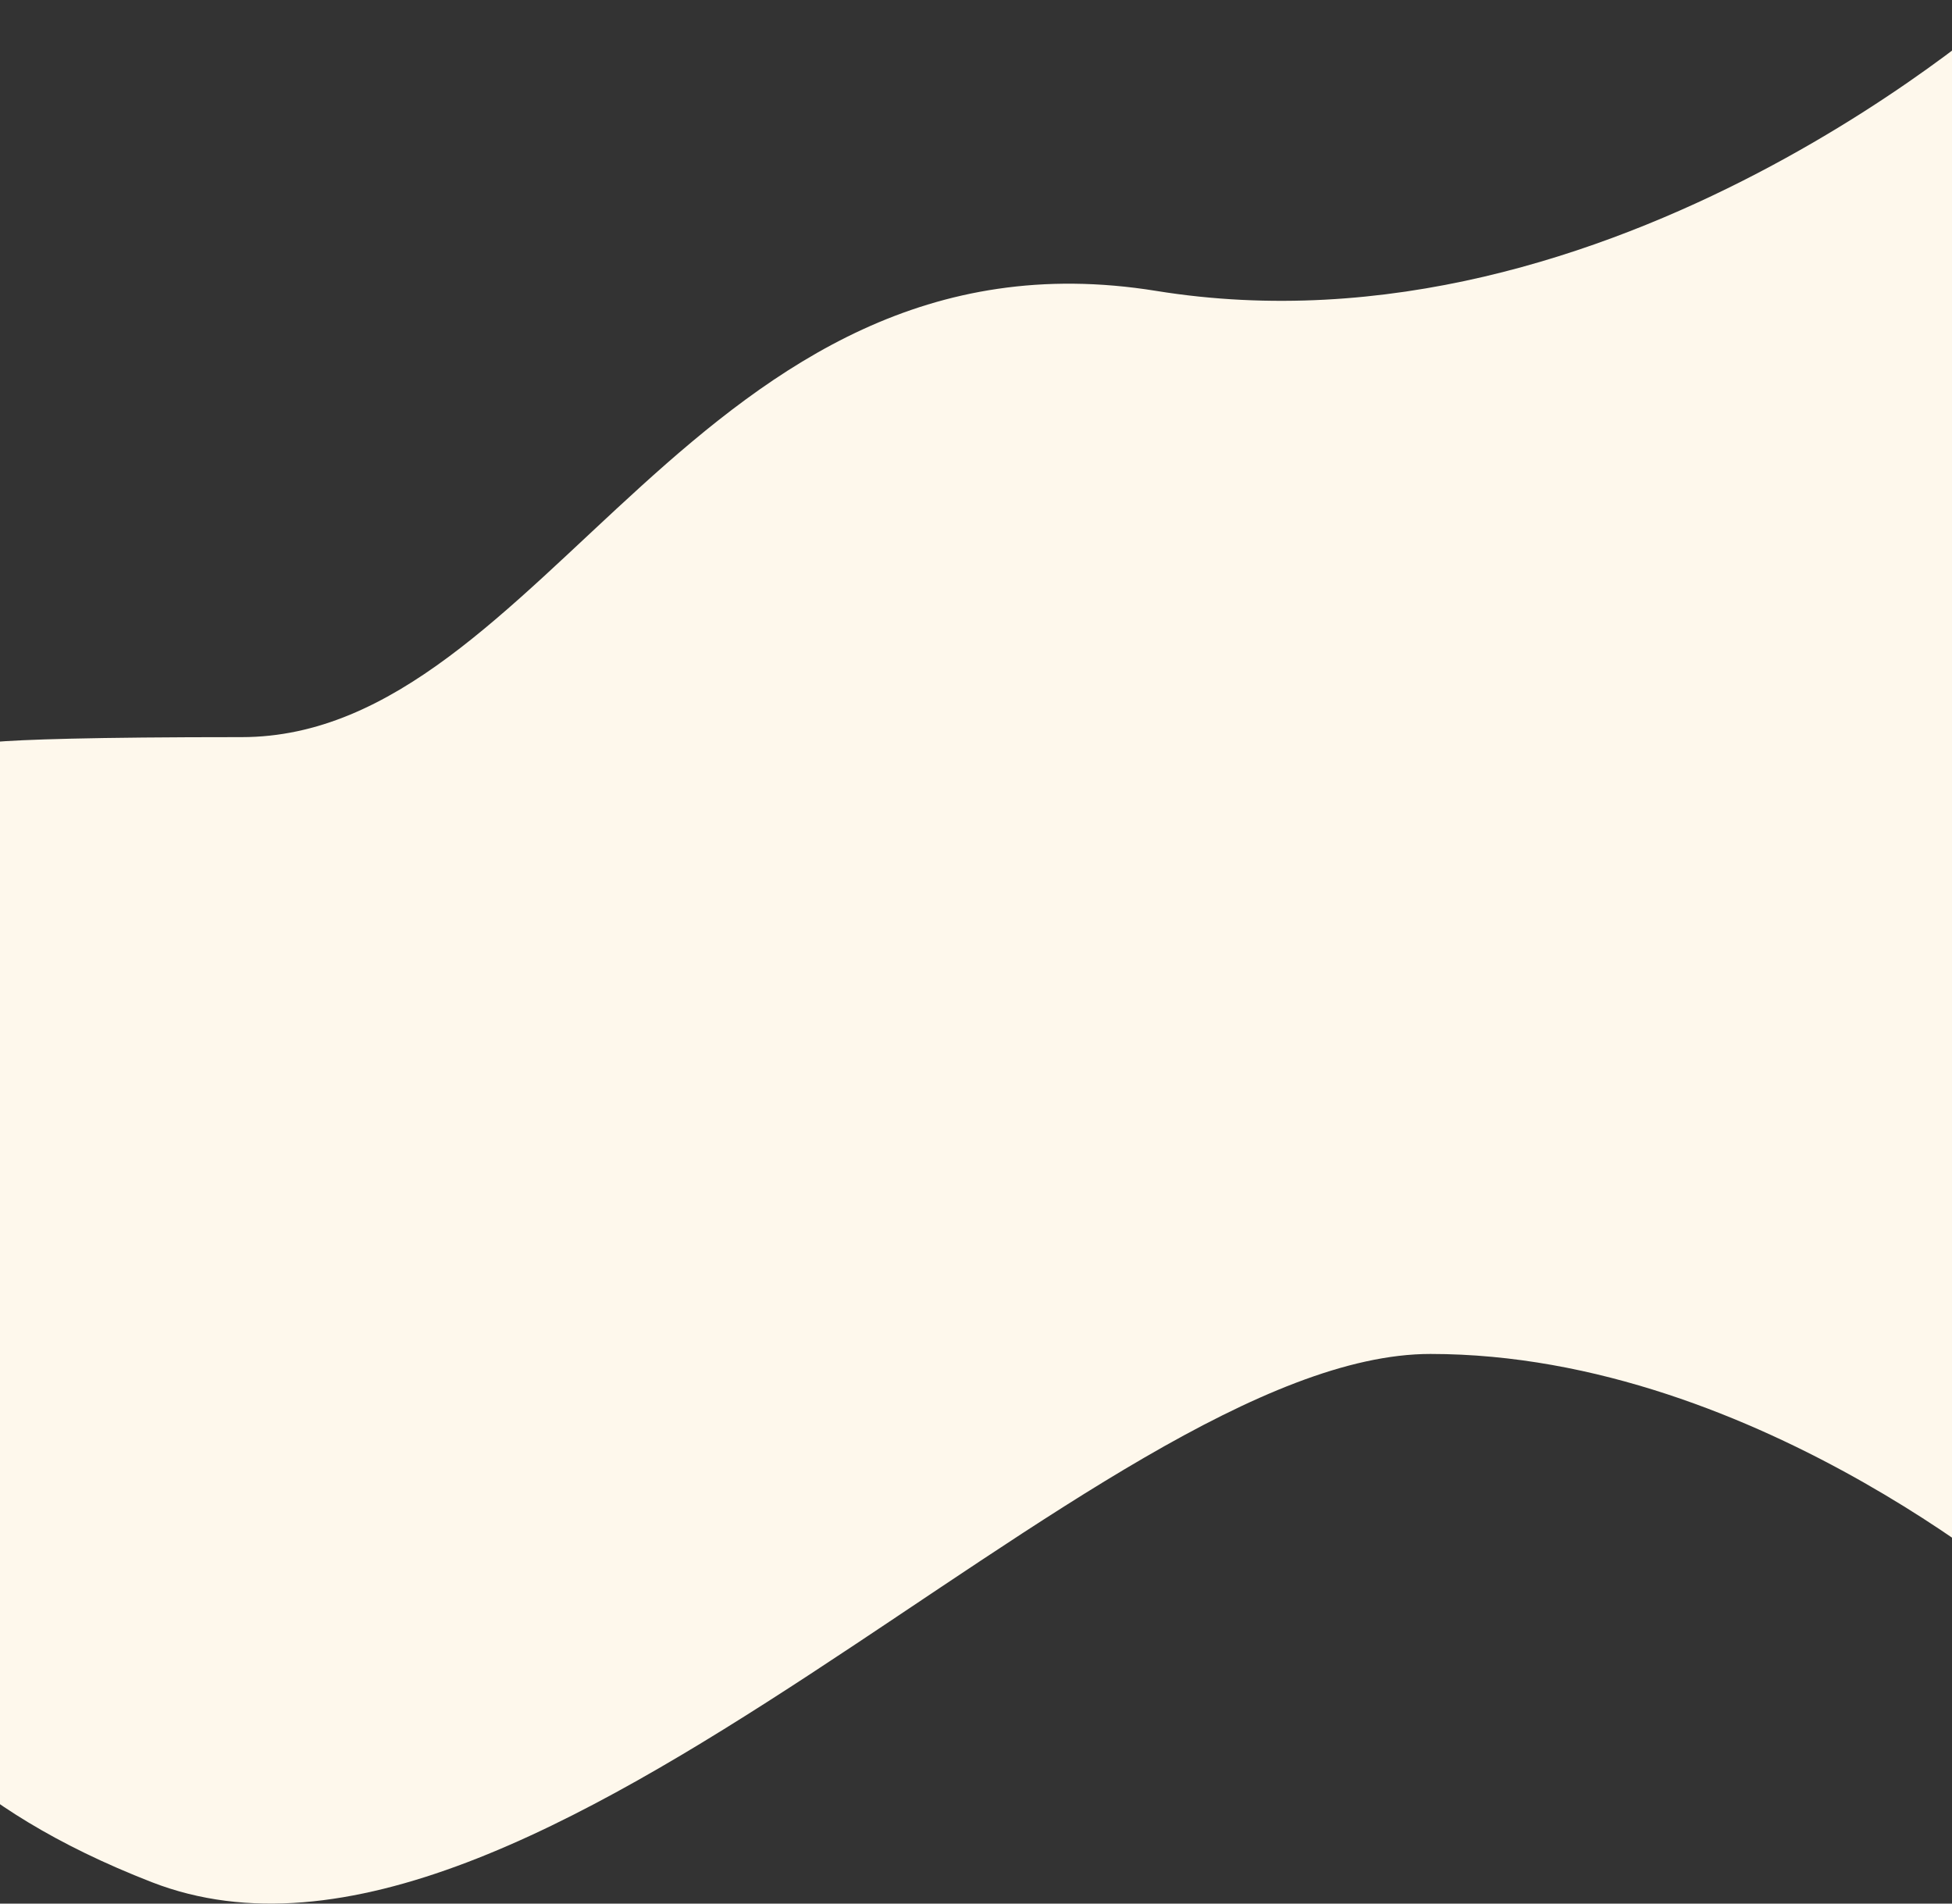 <svg width="1440" height="1404" viewBox="0 0 1440 1404" fill="none" xmlns="http://www.w3.org/2000/svg">
<rect x="0" y="0" width="1440" height="1404" fill="#333333" stroke="none"/>
<path id="Rectangle" fill-rule="evenodd" clip-rule="evenodd" d="M1486.22 0C1486.22 0 1191.21 269.211 852.991 214.562C514.767 159.913 402.698 543.665 178.272 543.665C-46.154 543.665 -19.938 550.925 -19.938 550.925L-119.042 1097.21C-119.042 1097.21 -170.611 1278.3 112.01 1388.2C394.631 1498.1 810.641 998.601 1055.23 998.601C1299.83 998.601 1511 1188.16 1511 1188.16L1486.22 0Z" fill="#FEF8EC"/>
</svg>

